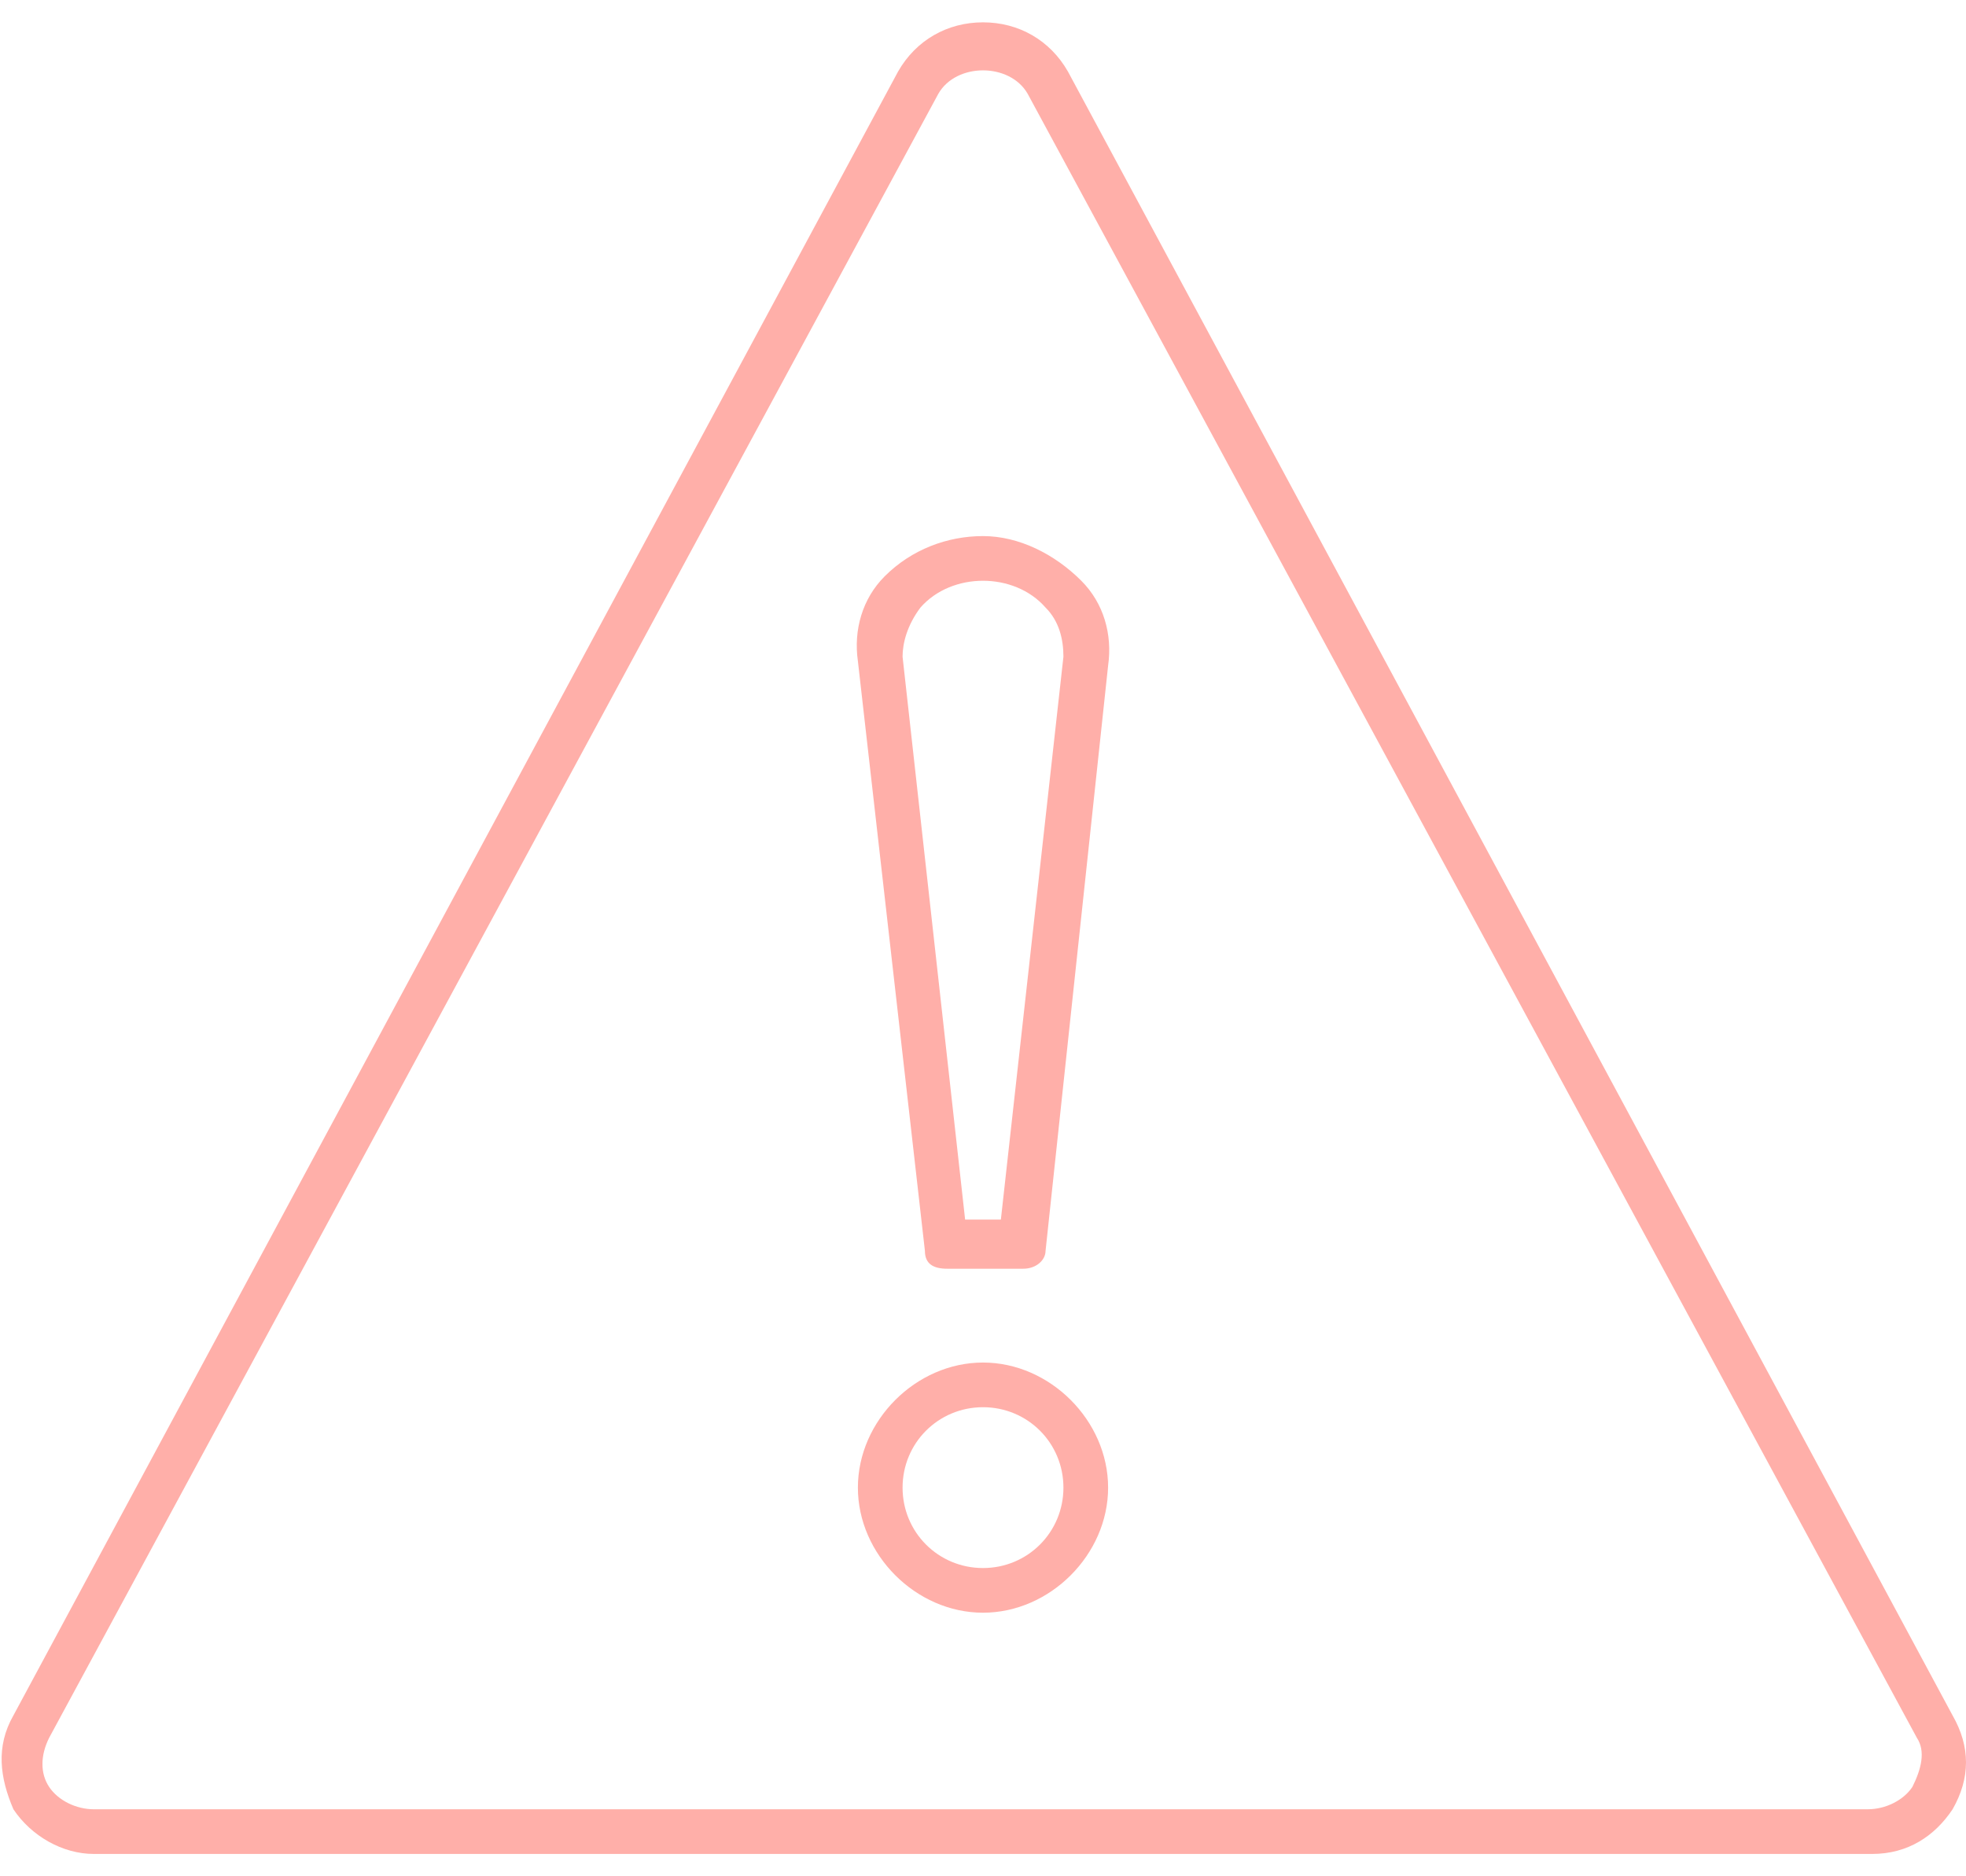 <svg baseProfile="tiny" xmlns="http://www.w3.org/2000/svg" width="44" height="42" viewBox="0 0 44 42"><g fill="#FFAFA9"><path d="M43.7 38.4L23.9 1.6C23.5.9 22.8.5 22 .5s-1.5.4-1.9 1.1L.3 38.4c-.4.7-.3 1.4 0 2.1.4.6 1.1 1 1.8 1h39.8c.8 0 1.4-.4 1.8-1 .4-.7.4-1.4 0-2.1zm-.9 1.6c-.2.3-.6.5-1 .5H2.1c-.4 0-.8-.2-1-.5-.2-.3-.2-.7 0-1.1L21 2.1c.4-.7 1.6-.7 2 0l19.9 36.8c.2.3.1.7-.1 1.1z"/><path d="M20.7 28c0 .3.2.4.5.4h1.7c.3 0 .5-.2.5-.4l1.4-13.1c.1-.7-.1-1.4-.6-1.9-.6-.6-1.4-1-2.2-1s-1.6.3-2.2.9c-.5.5-.7 1.2-.6 1.9L20.7 28zm-.1-14.4c.7-.8 2.1-.8 2.8 0 .3.3.4.7.4 1.1l-1.4 12.6h-.8l-1.4-12.6c0-.3.1-.7.4-1.1zM22 30.5c-1.5 0-2.8 1.3-2.8 2.8s1.3 2.8 2.8 2.8c1.5 0 2.8-1.3 2.8-2.8s-1.3-2.8-2.8-2.8zm0 4.6c-1 0-1.8-.8-1.8-1.8s.8-1.8 1.8-1.8 1.8.8 1.8 1.8-.8 1.8-1.8 1.8z"/></g></svg>